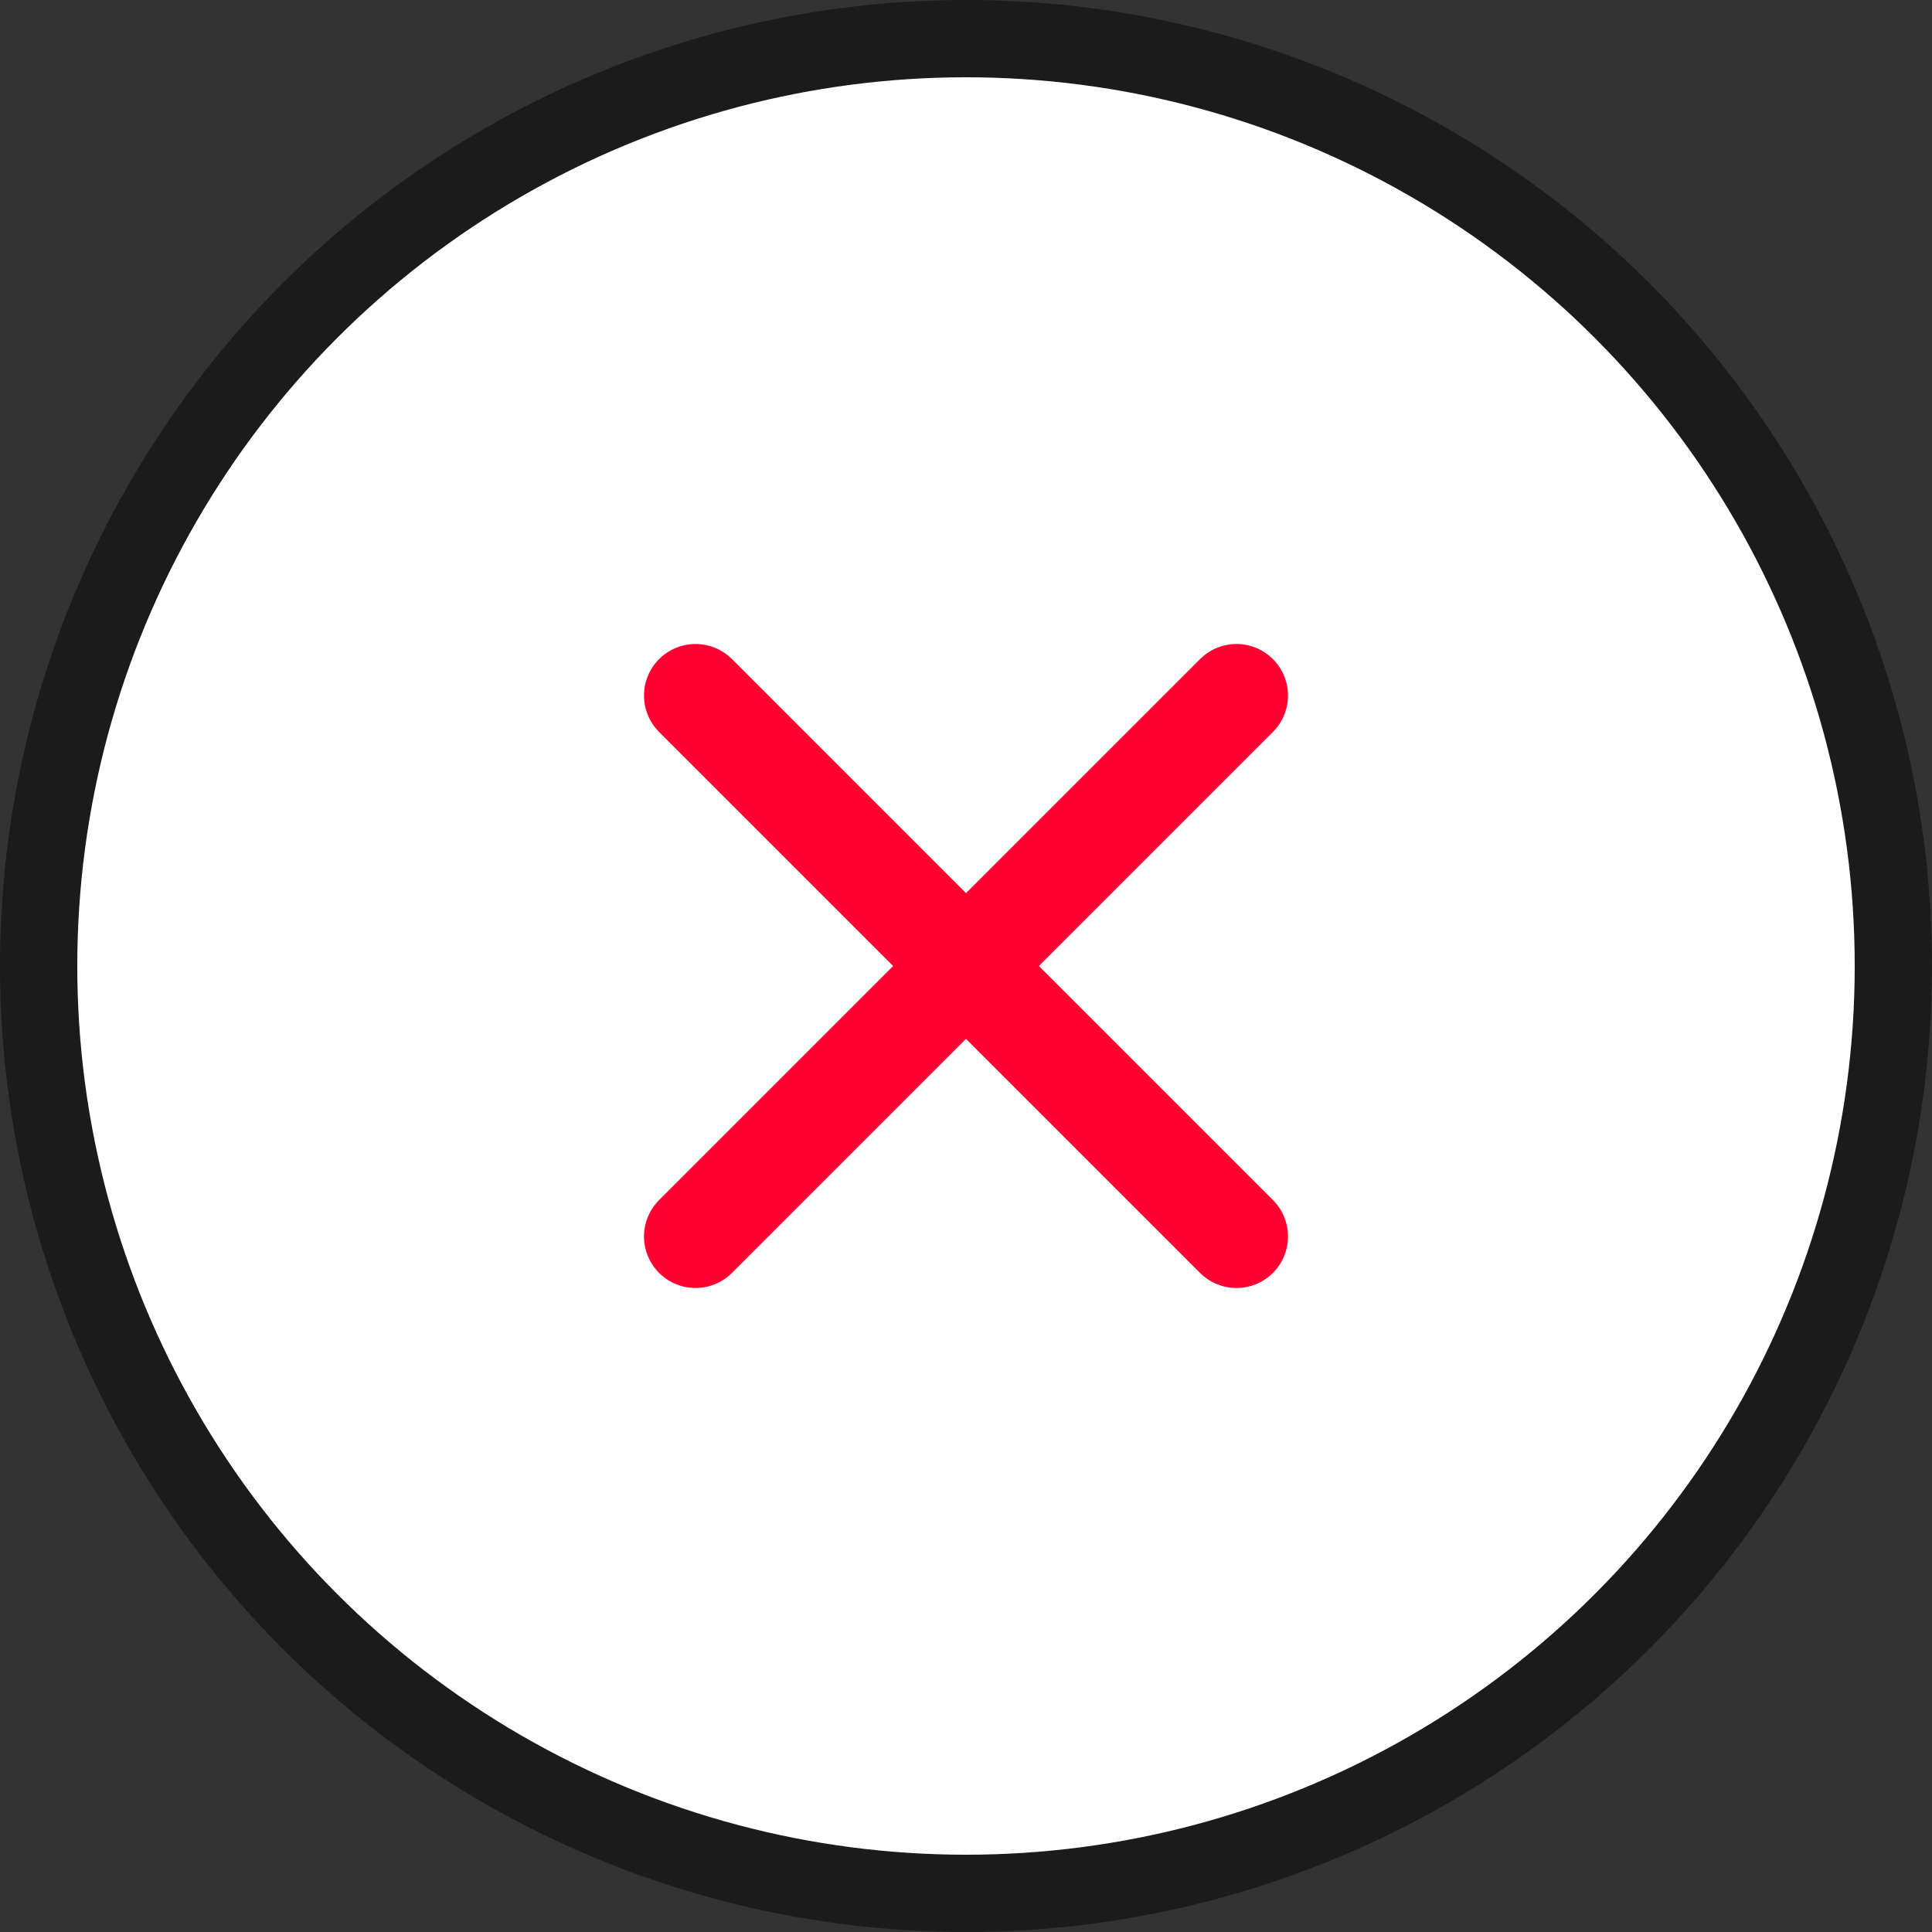 <svg xmlns="http://www.w3.org/2000/svg" viewBox="0 0 75 75"><rect x="0" y="0" width="75" height="75" fill="#333333" stroke="none"/><defs><style>.cls-1{fill:#fff;stroke:#1b1b1b;stroke-width:3px;}.cls-1,.cls-2{stroke-linejoin:round;}.cls-2{fill:#1b81c6;stroke:#ff0030;stroke-linecap:round;stroke-width:4px;}</style></defs><title>icon-cross</title><g id="Layer_2" data-name="Layer 2"><g id="Layer_1-2" data-name="Layer 1"><circle class="cls-1" cx="37.5" cy="37.5" r="36"/><line class="cls-2" x1="48" y1="48" x2="27" y2="27"/><line class="cls-2" x1="27" y1="48" x2="48" y2="27"/></g></g></svg>